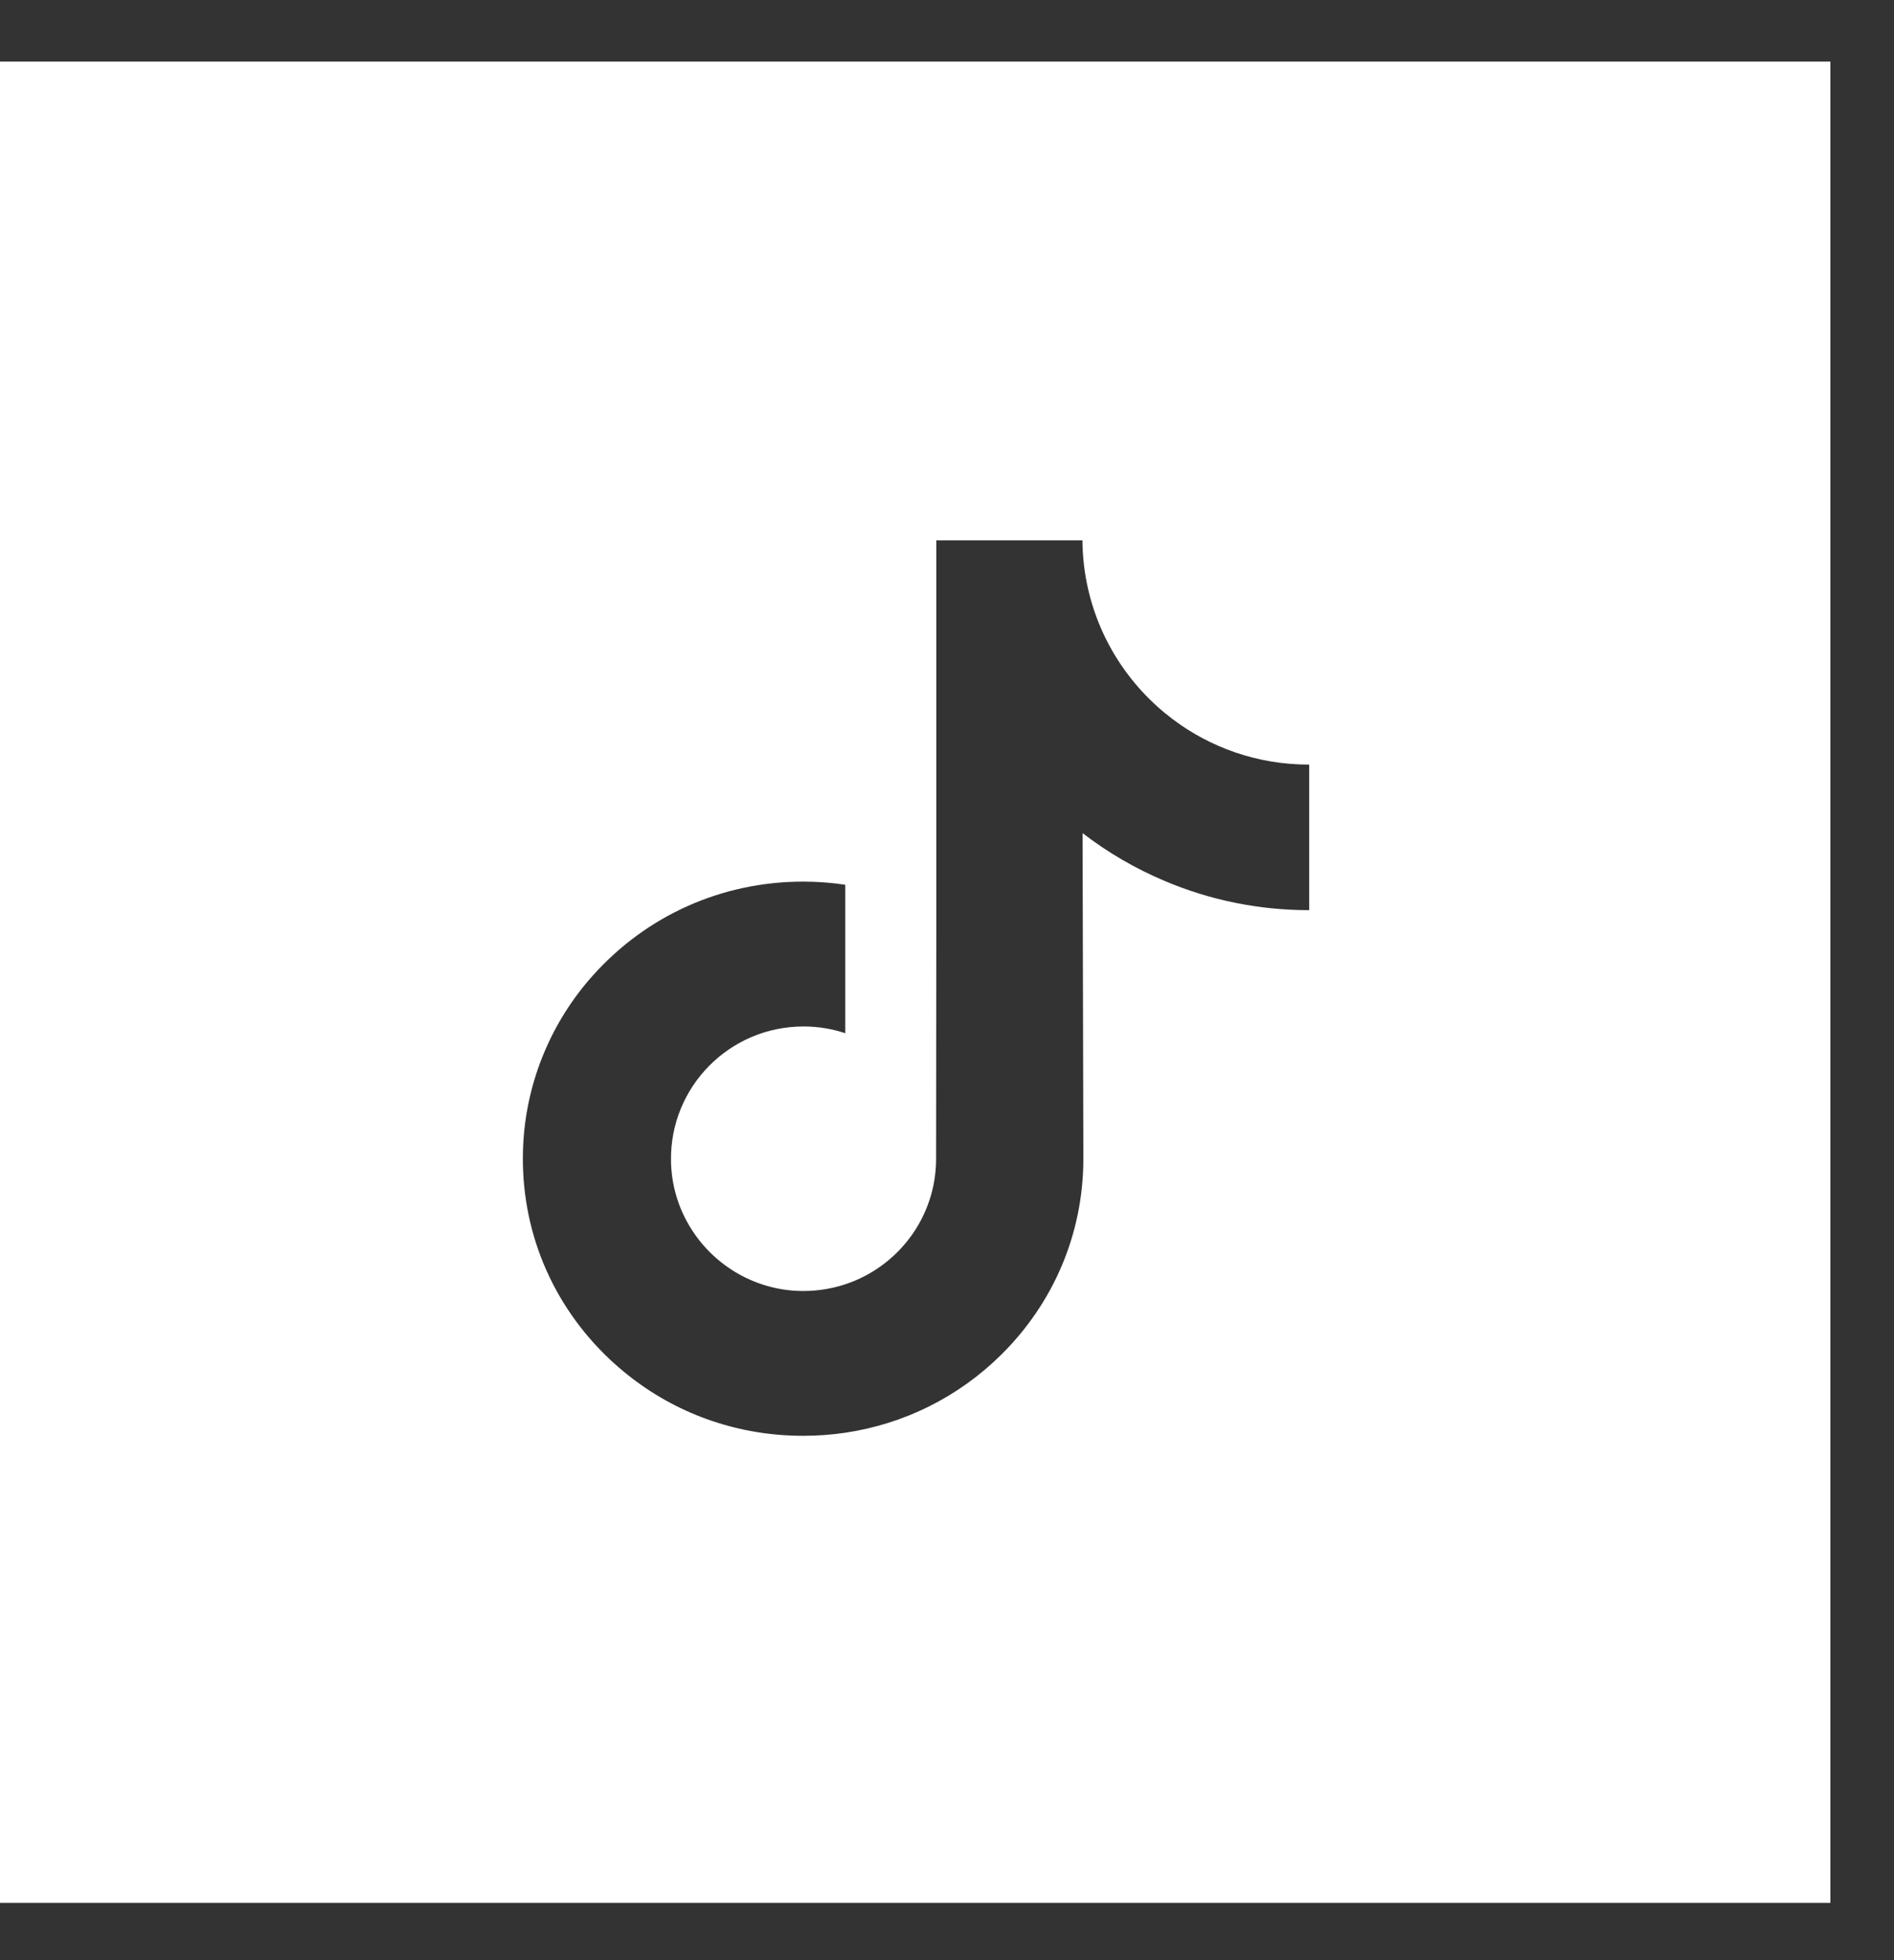 <svg width="29" height="30" viewBox="0 0 29 30" fill="none" xmlns="http://www.w3.org/2000/svg">
<rect x="0" y="0" width="29" height="30" fill="#333333" stroke="none"/>
<path fill-rule="evenodd" clip-rule="evenodd" d="M28.026 0.943L0 0.943L0 29.123L28.026 29.123L28.026 0.943ZM14.354 26.644C20.663 26.644 25.778 21.529 25.778 15.22C25.778 8.911 20.663 3.796 14.354 3.796C8.044 3.796 2.93 8.911 2.93 15.22C2.93 21.529 8.044 26.644 14.354 26.644Z" fill="white"/>
<g clip-path="url(#clip0_39_155)">
<path d="M14.026 3.123C7.399 3.123 2.026 8.497 2.026 15.123C2.026 21.75 7.399 27.123 14.026 27.123C20.652 27.123 26.026 21.75 26.026 15.123C26.026 8.497 20.652 3.123 14.026 3.123ZM20.046 12.305V13.93C19.28 13.93 18.535 13.78 17.833 13.483C17.382 13.293 16.961 13.047 16.576 12.751L16.588 17.752C16.583 18.878 16.137 19.936 15.331 20.733C14.675 21.382 13.843 21.794 12.942 21.928C12.73 21.959 12.515 21.975 12.297 21.975C11.332 21.975 10.416 21.663 9.667 21.086C9.526 20.978 9.391 20.86 9.262 20.733C8.388 19.869 7.938 18.699 8.014 17.467C8.072 16.53 8.447 15.636 9.073 14.935C9.9 14.008 11.058 13.493 12.297 13.493C12.515 13.493 12.73 13.509 12.942 13.541V14.141V15.813C12.741 15.746 12.527 15.71 12.303 15.71C11.172 15.71 10.257 16.633 10.274 17.765C10.284 18.489 10.68 19.123 11.264 19.472C11.538 19.636 11.854 19.737 12.19 19.756C12.454 19.77 12.707 19.733 12.942 19.656C13.75 19.389 14.333 18.63 14.333 17.735L14.336 14.385V8.271H16.574C16.576 8.493 16.598 8.709 16.64 8.919C16.809 9.767 17.287 10.503 17.953 11.005C18.533 11.443 19.256 11.702 20.039 11.702C20.04 11.702 20.046 11.702 20.046 11.702V12.305H20.046Z" fill="white"/>
</g>
<defs>
<clipPath id="clip0_39_155">
<rect width="24" height="24" fill="white" transform="translate(2.026 3.123)"/>
</clipPath>
</defs>
</svg>
